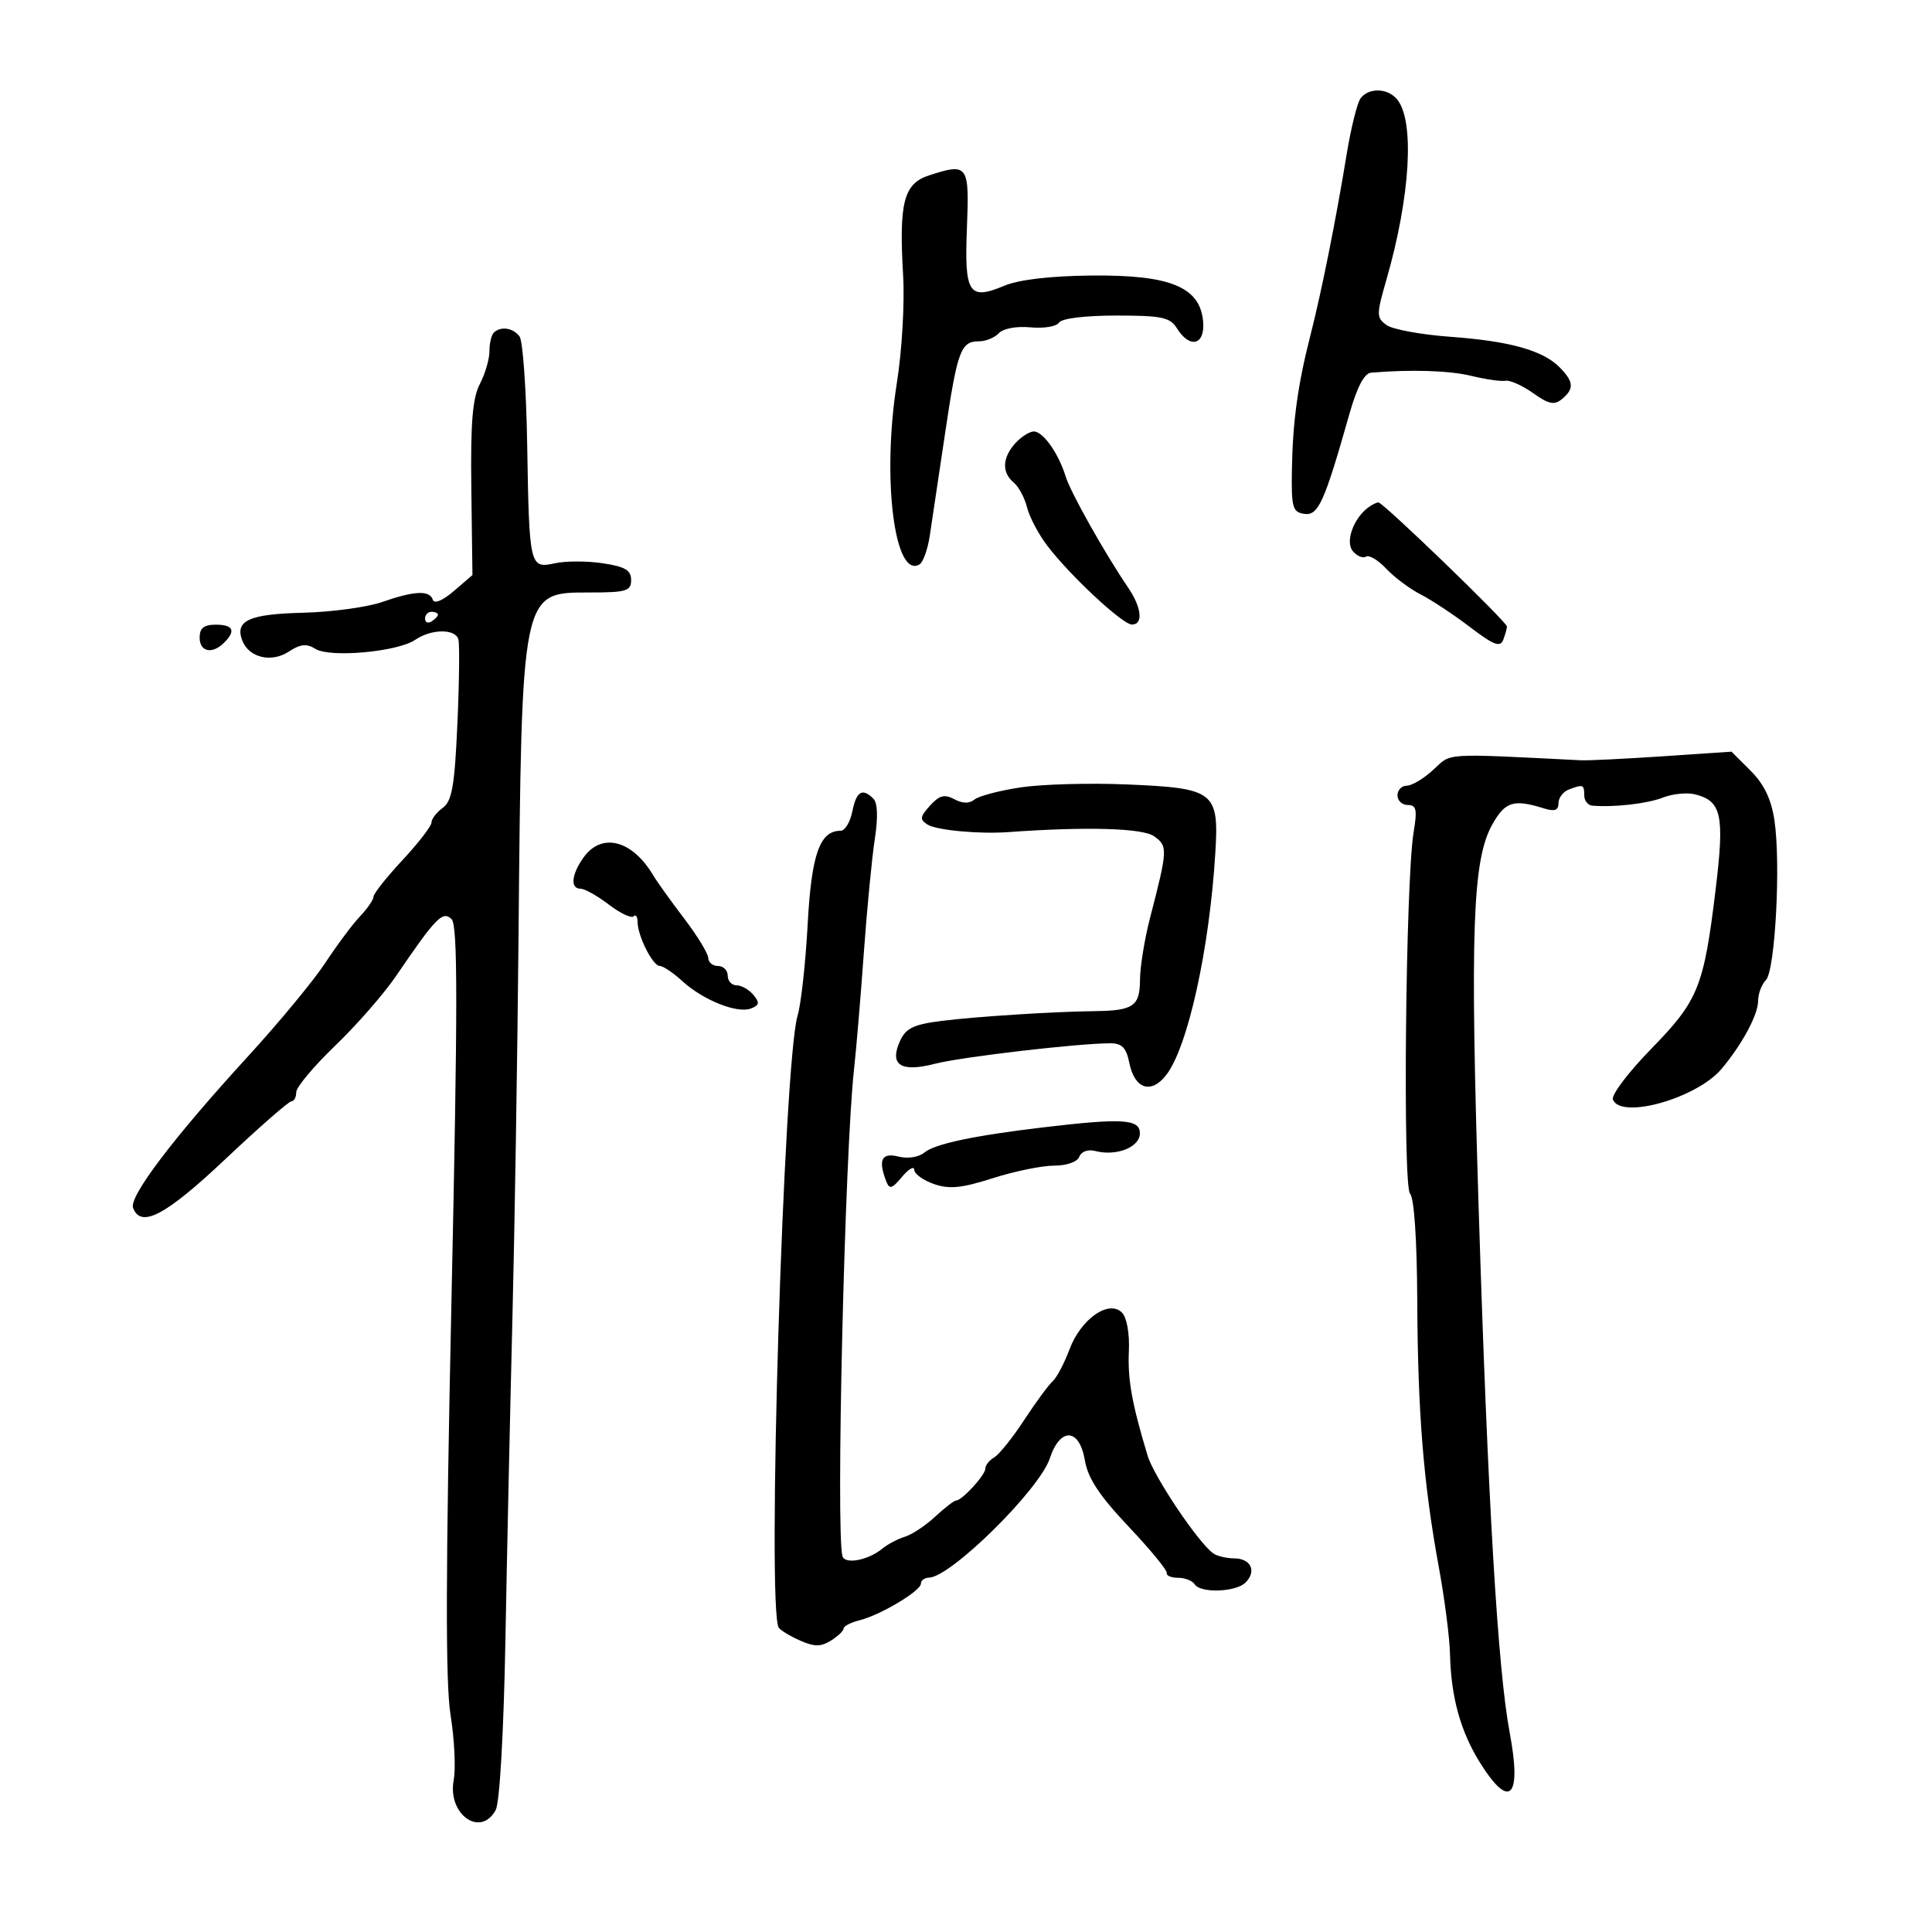 <svg xmlns="http://www.w3.org/2000/svg" width="300" height="300" viewBox="0 0 300 300" version="1.1">
	<path d="M 211.283 15.250 C 210.755 15.938, 209.773 19.875, 209.101 24 C 207.473 33.998, 205.219 45.262, 203.497 52 C 201.517 59.747, 200.726 65.490, 200.605 73 C 200.511 78.819, 200.714 79.531, 202.537 79.792 C 204.706 80.102, 205.632 78.048, 209.545 64.250 C 210.722 60.099, 211.851 57.955, 212.908 57.867 C 219.123 57.345, 225.086 57.539, 228.500 58.373 C 230.700 58.911, 233.074 59.249, 233.776 59.125 C 234.477 59.002, 236.406 59.865, 238.061 61.043 C 240.479 62.765, 241.358 62.948, 242.535 61.971 C 244.446 60.385, 244.383 59.312, 242.250 57.107 C 239.658 54.428, 234.497 52.969, 225.237 52.299 C 220.692 51.970, 216.217 51.148, 215.292 50.471 C 213.716 49.319, 213.717 48.871, 215.299 43.371 C 219.004 30.495, 219.693 18.745, 216.938 15.425 C 215.478 13.666, 212.571 13.576, 211.283 15.250 M 144.269 27.230 C 140.329 28.508, 139.571 31.421, 140.236 42.742 C 140.489 47.057, 140.056 54.494, 139.259 59.500 C 136.912 74.241, 138.900 90.034, 142.798 87.625 C 143.343 87.288, 144.048 85.322, 144.364 83.256 C 144.681 81.190, 145.741 74.100, 146.720 67.500 C 148.661 54.413, 149.178 53, 152.020 53 C 153.065 53, 154.452 52.432, 155.101 51.737 C 155.784 51.006, 157.858 50.624, 160.023 50.831 C 162.082 51.027, 164.070 50.696, 164.442 50.094 C 164.842 49.446, 168.461 49, 173.318 49 C 180.436 49, 181.684 49.264, 182.768 51 C 184.795 54.247, 187.182 53.556, 186.813 49.828 C 186.291 44.544, 181.673 42.665, 169.500 42.785 C 163.105 42.848, 158.219 43.420, 155.947 44.372 C 150.434 46.684, 149.732 45.596, 150.143 35.390 C 150.538 25.583, 150.313 25.270, 144.269 27.230 M 76.667 51.667 C 76.300 52.033, 76 53.332, 76 54.552 C 76 55.773, 75.328 58.060, 74.507 59.636 C 73.370 61.817, 73.055 65.693, 73.188 75.896 L 73.361 89.292 70.474 91.776 C 68.742 93.266, 67.436 93.808, 67.210 93.130 C 66.707 91.621, 64.368 91.727, 59.312 93.488 C 57.008 94.291, 51.486 95.037, 47.041 95.147 C 38.663 95.353, 36.438 96.371, 37.622 99.457 C 38.645 102.124, 42.134 102.958, 44.843 101.183 C 46.652 99.998, 47.610 99.900, 48.987 100.760 C 51.247 102.171, 61.757 101.216, 64.473 99.353 C 66.947 97.656, 70.663 97.598, 71.170 99.250 C 71.381 99.938, 71.316 105.825, 71.027 112.334 C 70.594 122.054, 70.187 124.395, 68.750 125.444 C 67.787 126.146, 67 127.171, 67 127.721 C 67 128.272, 64.975 130.897, 62.500 133.555 C 60.025 136.212, 58 138.769, 58 139.235 C 58 139.702, 57.056 141.077, 55.902 142.292 C 54.748 143.506, 52.326 146.750, 50.521 149.500 C 48.716 152.250, 43.323 158.775, 38.537 164 C 26.918 176.685, 19.993 185.818, 20.666 187.571 C 21.890 190.762, 25.723 188.733, 35 179.982 C 40.225 175.053, 44.837 171.016, 45.250 171.010 C 45.663 171.005, 46 170.366, 46 169.591 C 46 168.816, 48.721 165.568, 52.048 162.373 C 55.374 159.178, 59.635 154.299, 61.516 151.532 C 67.679 142.468, 68.756 141.365, 70.121 142.725 C 71.093 143.694, 71.090 156.034, 70.108 201.725 C 69.198 244.084, 69.159 261.321, 69.964 266.325 C 70.568 270.079, 70.786 274.622, 70.449 276.421 C 69.451 281.739, 74.642 285.407, 76.980 281.037 C 77.593 279.892, 78.217 268.940, 78.477 254.787 C 78.722 241.429, 79.211 219.025, 79.562 205 C 79.914 190.975, 80.341 164.425, 80.511 146 C 81.013 91.558, 80.923 92, 91.523 92 C 97.265 92, 98 91.780, 98 90.061 C 98 88.536, 97.060 87.982, 93.592 87.462 C 91.168 87.098, 87.832 87.098, 86.179 87.461 C 82.245 88.325, 82.176 88.027, 81.860 69 C 81.718 60.475, 81.187 52.938, 80.679 52.250 C 79.674 50.890, 77.726 50.607, 76.667 51.667 M 157.655 68.829 C 155.631 71.065, 155.535 73.369, 157.402 74.919 C 158.173 75.558, 159.108 77.301, 159.480 78.791 C 159.852 80.281, 161.260 82.951, 162.610 84.725 C 166.129 89.350, 174.280 96.950, 175.750 96.977 C 177.560 97.010, 177.284 94.336, 175.155 91.210 C 171.546 85.909, 166.234 76.462, 165.479 74 C 164.378 70.411, 161.971 67, 160.540 67 C 159.863 67, 158.565 67.823, 157.655 68.829 M 212.500 78.765 C 210.167 80.480, 208.857 84.123, 210.056 85.567 C 210.700 86.343, 211.624 86.733, 212.109 86.433 C 212.594 86.133, 214.006 86.973, 215.246 88.300 C 216.486 89.627, 218.903 91.433, 220.617 92.313 C 222.331 93.194, 225.782 95.477, 228.286 97.389 C 231.939 100.177, 232.953 100.564, 233.419 99.350 C 233.739 98.518, 234 97.590, 234 97.289 C 234 96.582, 214.749 77.995, 214.038 78.015 C 213.742 78.024, 213.050 78.361, 212.500 78.765 M 66 96.059 C 66 96.641, 66.450 96.840, 67 96.500 C 67.550 96.160, 68 95.684, 68 95.441 C 68 95.198, 67.550 95, 67 95 C 66.450 95, 66 95.477, 66 96.059 M 31 99 C 31 101.228, 32.960 101.640, 34.800 99.800 C 36.664 97.936, 36.230 97, 33.500 97 C 31.667 97, 31 97.533, 31 99 M 222.569 119.523 C 221.099 120.886, 219.245 122, 218.448 122 C 217.652 122, 217 122.675, 217 123.500 C 217 124.325, 217.722 125, 218.605 125 C 219.937 125, 220.090 125.722, 219.504 129.250 C 218.263 136.720, 217.795 184.195, 218.951 185.351 C 219.587 185.987, 220.028 192.529, 220.071 201.950 C 220.151 219.427, 221.037 230.370, 223.425 243.376 C 224.321 248.258, 225.101 254.333, 225.159 256.876 C 225.310 263.533, 226.796 268.891, 229.839 273.748 C 234.447 281.104, 236.327 279.168, 234.421 269.028 C 232.578 259.228, 231.029 233.083, 229.618 188 C 228.251 144.340, 228.637 133.490, 231.751 127.976 C 233.735 124.462, 235.054 124.059, 239.750 125.529 C 241.401 126.046, 242 125.831, 242 124.724 C 242 123.893, 242.712 122.941, 243.582 122.607 C 245.817 121.749, 246 121.817, 246 123.500 C 246 124.325, 246.563 125.046, 247.250 125.101 C 250.698 125.381, 255.792 124.797, 258.231 123.842 C 259.732 123.254, 261.982 123.033, 263.231 123.350 C 267.323 124.389, 267.799 126.574, 266.416 138 C 264.568 153.279, 263.735 155.348, 256.397 162.868 C 252.858 166.495, 250.182 170.033, 250.450 170.731 C 251.660 173.884, 263.470 170.552, 267.325 165.971 C 270.498 162.200, 272.992 157.572, 272.996 155.450 C 272.998 154.323, 273.542 152.858, 274.204 152.196 C 275.649 150.751, 276.540 134.089, 275.532 127.367 C 275.042 124.100, 273.924 121.770, 271.851 119.697 L 268.873 116.719 258.187 117.437 C 252.309 117.832, 246.600 118.111, 245.500 118.056 C 223.868 116.976, 225.425 116.877, 222.569 119.523 M 158.505 122.263 C 155.207 122.757, 151.974 123.607, 151.319 124.151 C 150.532 124.804, 149.471 124.787, 148.190 124.102 C 146.661 123.283, 145.864 123.493, 144.416 125.093 C 142.842 126.832, 142.788 127.254, 144.040 128.046 C 145.412 128.914, 152.037 129.534, 156.500 129.213 C 168.626 128.339, 177.386 128.582, 179.183 129.841 C 181.360 131.366, 181.335 131.892, 178.586 142.500 C 177.731 145.800, 177.024 150.157, 177.016 152.183 C 176.998 156.236, 175.979 156.937, 170 157.008 C 163.553 157.085, 151.552 157.852, 146.183 158.530 C 141.869 159.075, 140.656 159.660, 139.760 161.628 C 138.053 165.375, 139.862 166.556, 145.195 165.178 C 149.289 164.120, 167.444 162, 172.414 162 C 174.214 162, 174.889 162.694, 175.355 165.024 C 176.173 169.115, 178.757 169.961, 181.106 166.906 C 184.453 162.552, 187.797 147.414, 188.712 132.470 C 189.297 122.915, 188.615 122.384, 175 121.808 C 169.225 121.563, 161.802 121.768, 158.505 122.263 M 132.350 126 C 132.020 127.650, 131.201 129, 130.530 129 C 127.282 129, 126.003 132.643, 125.411 143.578 C 125.086 149.585, 124.384 155.935, 123.853 157.689 C 121.673 164.874, 119.052 250.157, 120.931 252.754 C 121.244 253.187, 122.750 254.090, 124.278 254.762 C 126.469 255.725, 127.472 255.722, 129.028 254.751 C 130.112 254.073, 131 253.226, 131 252.868 C 131 252.510, 132.106 251.939, 133.457 251.600 C 136.728 250.779, 143 247.034, 143 245.901 C 143 245.406, 143.563 244.989, 144.250 244.976 C 147.635 244.909, 161.413 231.310, 163.016 226.452 C 164.629 221.564, 167.611 221.737, 168.461 226.769 C 168.929 229.540, 170.720 232.255, 175.223 237.019 C 178.591 240.584, 181.269 243.838, 181.174 244.250 C 181.078 244.662, 181.873 245, 182.941 245 C 184.009 245, 185.160 245.450, 185.500 246 C 186.378 247.421, 191.903 247.240, 193.402 245.741 C 195.162 243.981, 194.248 242.003, 191.667 241.985 C 190.475 241.976, 189.020 241.639, 188.433 241.235 C 186.136 239.653, 179.182 229.313, 178.187 226 C 175.741 217.855, 175.094 214.237, 175.291 209.800 C 175.414 207.041, 174.969 204.570, 174.215 203.815 C 172.172 201.772, 167.843 204.806, 166.076 209.519 C 165.256 211.709, 164.071 213.950, 163.445 214.500 C 162.818 215.050, 160.834 217.750, 159.034 220.500 C 157.235 223.250, 155.141 225.860, 154.382 226.300 C 153.622 226.740, 153 227.527, 153 228.050 C 153 229.055, 149.380 233, 148.456 233 C 148.157 233, 146.695 234.130, 145.206 235.511 C 143.718 236.892, 141.600 238.295, 140.500 238.629 C 139.400 238.963, 137.825 239.795, 137 240.477 C 134.819 242.281, 131.180 242.965, 130.815 241.639 C 129.773 237.867, 131.180 178.820, 132.617 166 C 132.956 162.975, 133.638 154.875, 134.131 148 C 134.625 141.125, 135.394 133.149, 135.840 130.275 C 136.356 126.948, 136.278 124.678, 135.625 124.025 C 133.903 122.303, 132.978 122.862, 132.350 126 M 90.557 133.223 C 88.717 135.849, 88.537 138, 90.156 138 C 90.791 138, 92.761 139.106, 94.532 140.457 C 96.304 141.808, 98.034 142.633, 98.377 142.290 C 98.719 141.947, 99 142.327, 99 143.134 C 99 145.299, 101.353 149.983, 102.445 149.992 C 102.965 149.996, 104.540 151.053, 105.945 152.341 C 109.174 155.298, 114.470 157.418, 116.595 156.602 C 117.916 156.095, 117.991 155.694, 116.990 154.488 C 116.311 153.670, 115.135 153, 114.378 153 C 113.620 153, 113 152.325, 113 151.500 C 113 150.675, 112.325 150, 111.500 150 C 110.675 150, 109.989 149.438, 109.975 148.750 C 109.962 148.063, 108.274 145.299, 106.225 142.610 C 104.176 139.920, 102.032 136.931, 101.461 135.967 C 98.156 130.391, 93.382 129.189, 90.557 133.223 M 162 175.056 C 151.233 176.336, 145.164 177.619, 143.553 178.956 C 142.665 179.693, 140.975 179.959, 139.513 179.593 C 136.904 178.938, 136.328 180.085, 137.601 183.404 C 138.109 184.726, 138.494 184.622, 140.068 182.736 C 141.094 181.506, 141.948 181.018, 141.967 181.652 C 141.985 182.286, 143.357 183.277, 145.016 183.856 C 147.399 184.686, 149.313 184.497, 154.146 182.953 C 157.509 181.879, 161.791 181, 163.662 181 C 165.642 181, 167.285 180.420, 167.596 179.611 C 167.902 178.812, 168.946 178.435, 170.049 178.723 C 173.349 179.586, 177 178.146, 177 175.981 C 177 173.761, 174.302 173.595, 162 175.056" stroke="none" fill="black" fill-rule="evenodd"/>
</svg>